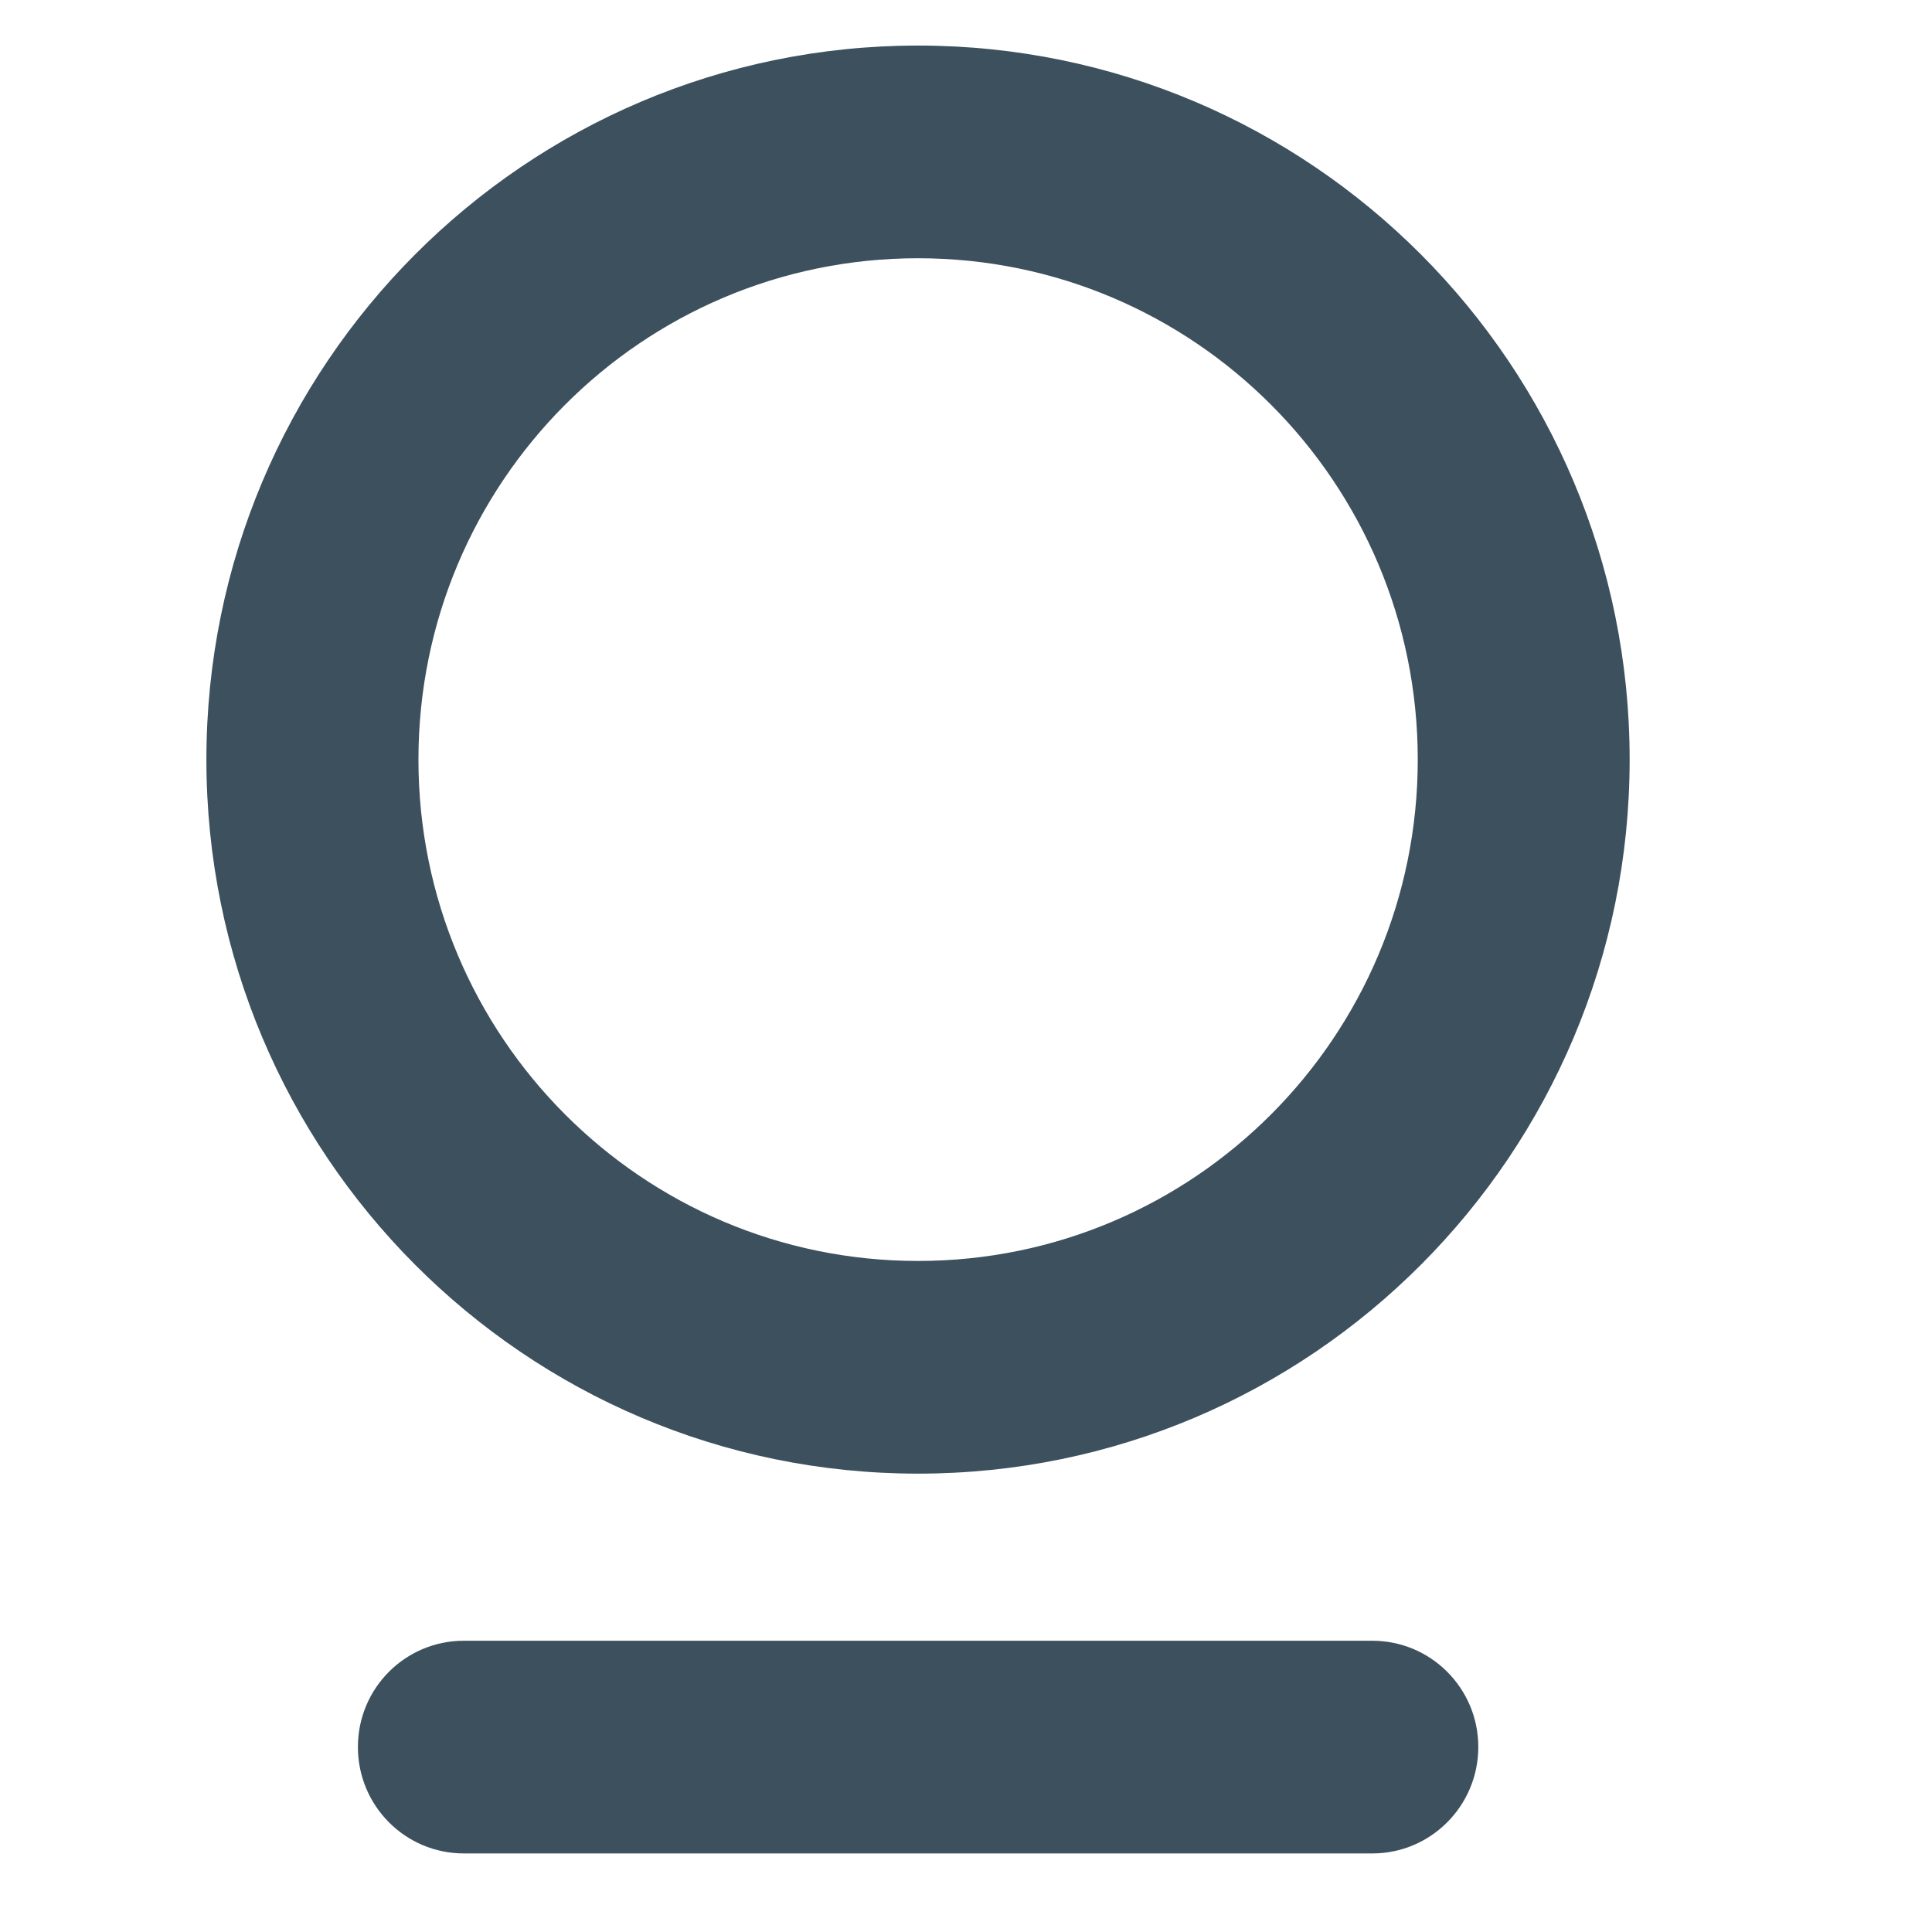 <?xml version='1.0' encoding='UTF-8'?>
<svg width='12px' height='12px' viewBox='0 0 12 12' version='1.1' xmlns='http://www.w3.org/2000/svg' xmlns:xlink='http://www.w3.org/1999/xlink'>
    <!-- Generator: Sketch 63.1 (92452) - https://sketch.com -->
    <title>icons/app-station</title>
    <desc>Created with Sketch.</desc>
    <g id='icons/app-station' stroke='none' stroke-width='1' fill='none' fill-rule='evenodd'>
        <path d='M8.524,10.191 C8.887,10.191 9.182,10.486 9.182,10.851 C9.182,11.216 8.887,11.512 8.524,11.512 L2.881,11.512 C2.517,11.512 2.223,11.216 2.223,10.851 C2.223,10.486 2.517,10.191 2.881,10.191 L8.524,10.191 Z M5.702,0.283 C8.143,0.283 10.122,2.269 10.122,4.718 C10.122,7.167 8.143,9.153 5.702,9.153 C3.261,9.153 1.282,7.167 1.282,4.718 C1.282,2.269 3.261,0.283 5.702,0.283 Z M5.702,1.604 C3.988,1.604 2.599,2.998 2.599,4.718 C2.599,6.438 3.988,7.832 5.702,7.832 C7.416,7.832 8.806,6.438 8.806,4.718 C8.806,2.998 7.416,1.604 5.702,1.604 Z' id='app-station' fill='#3C505D'></path>
    </g>
</svg>